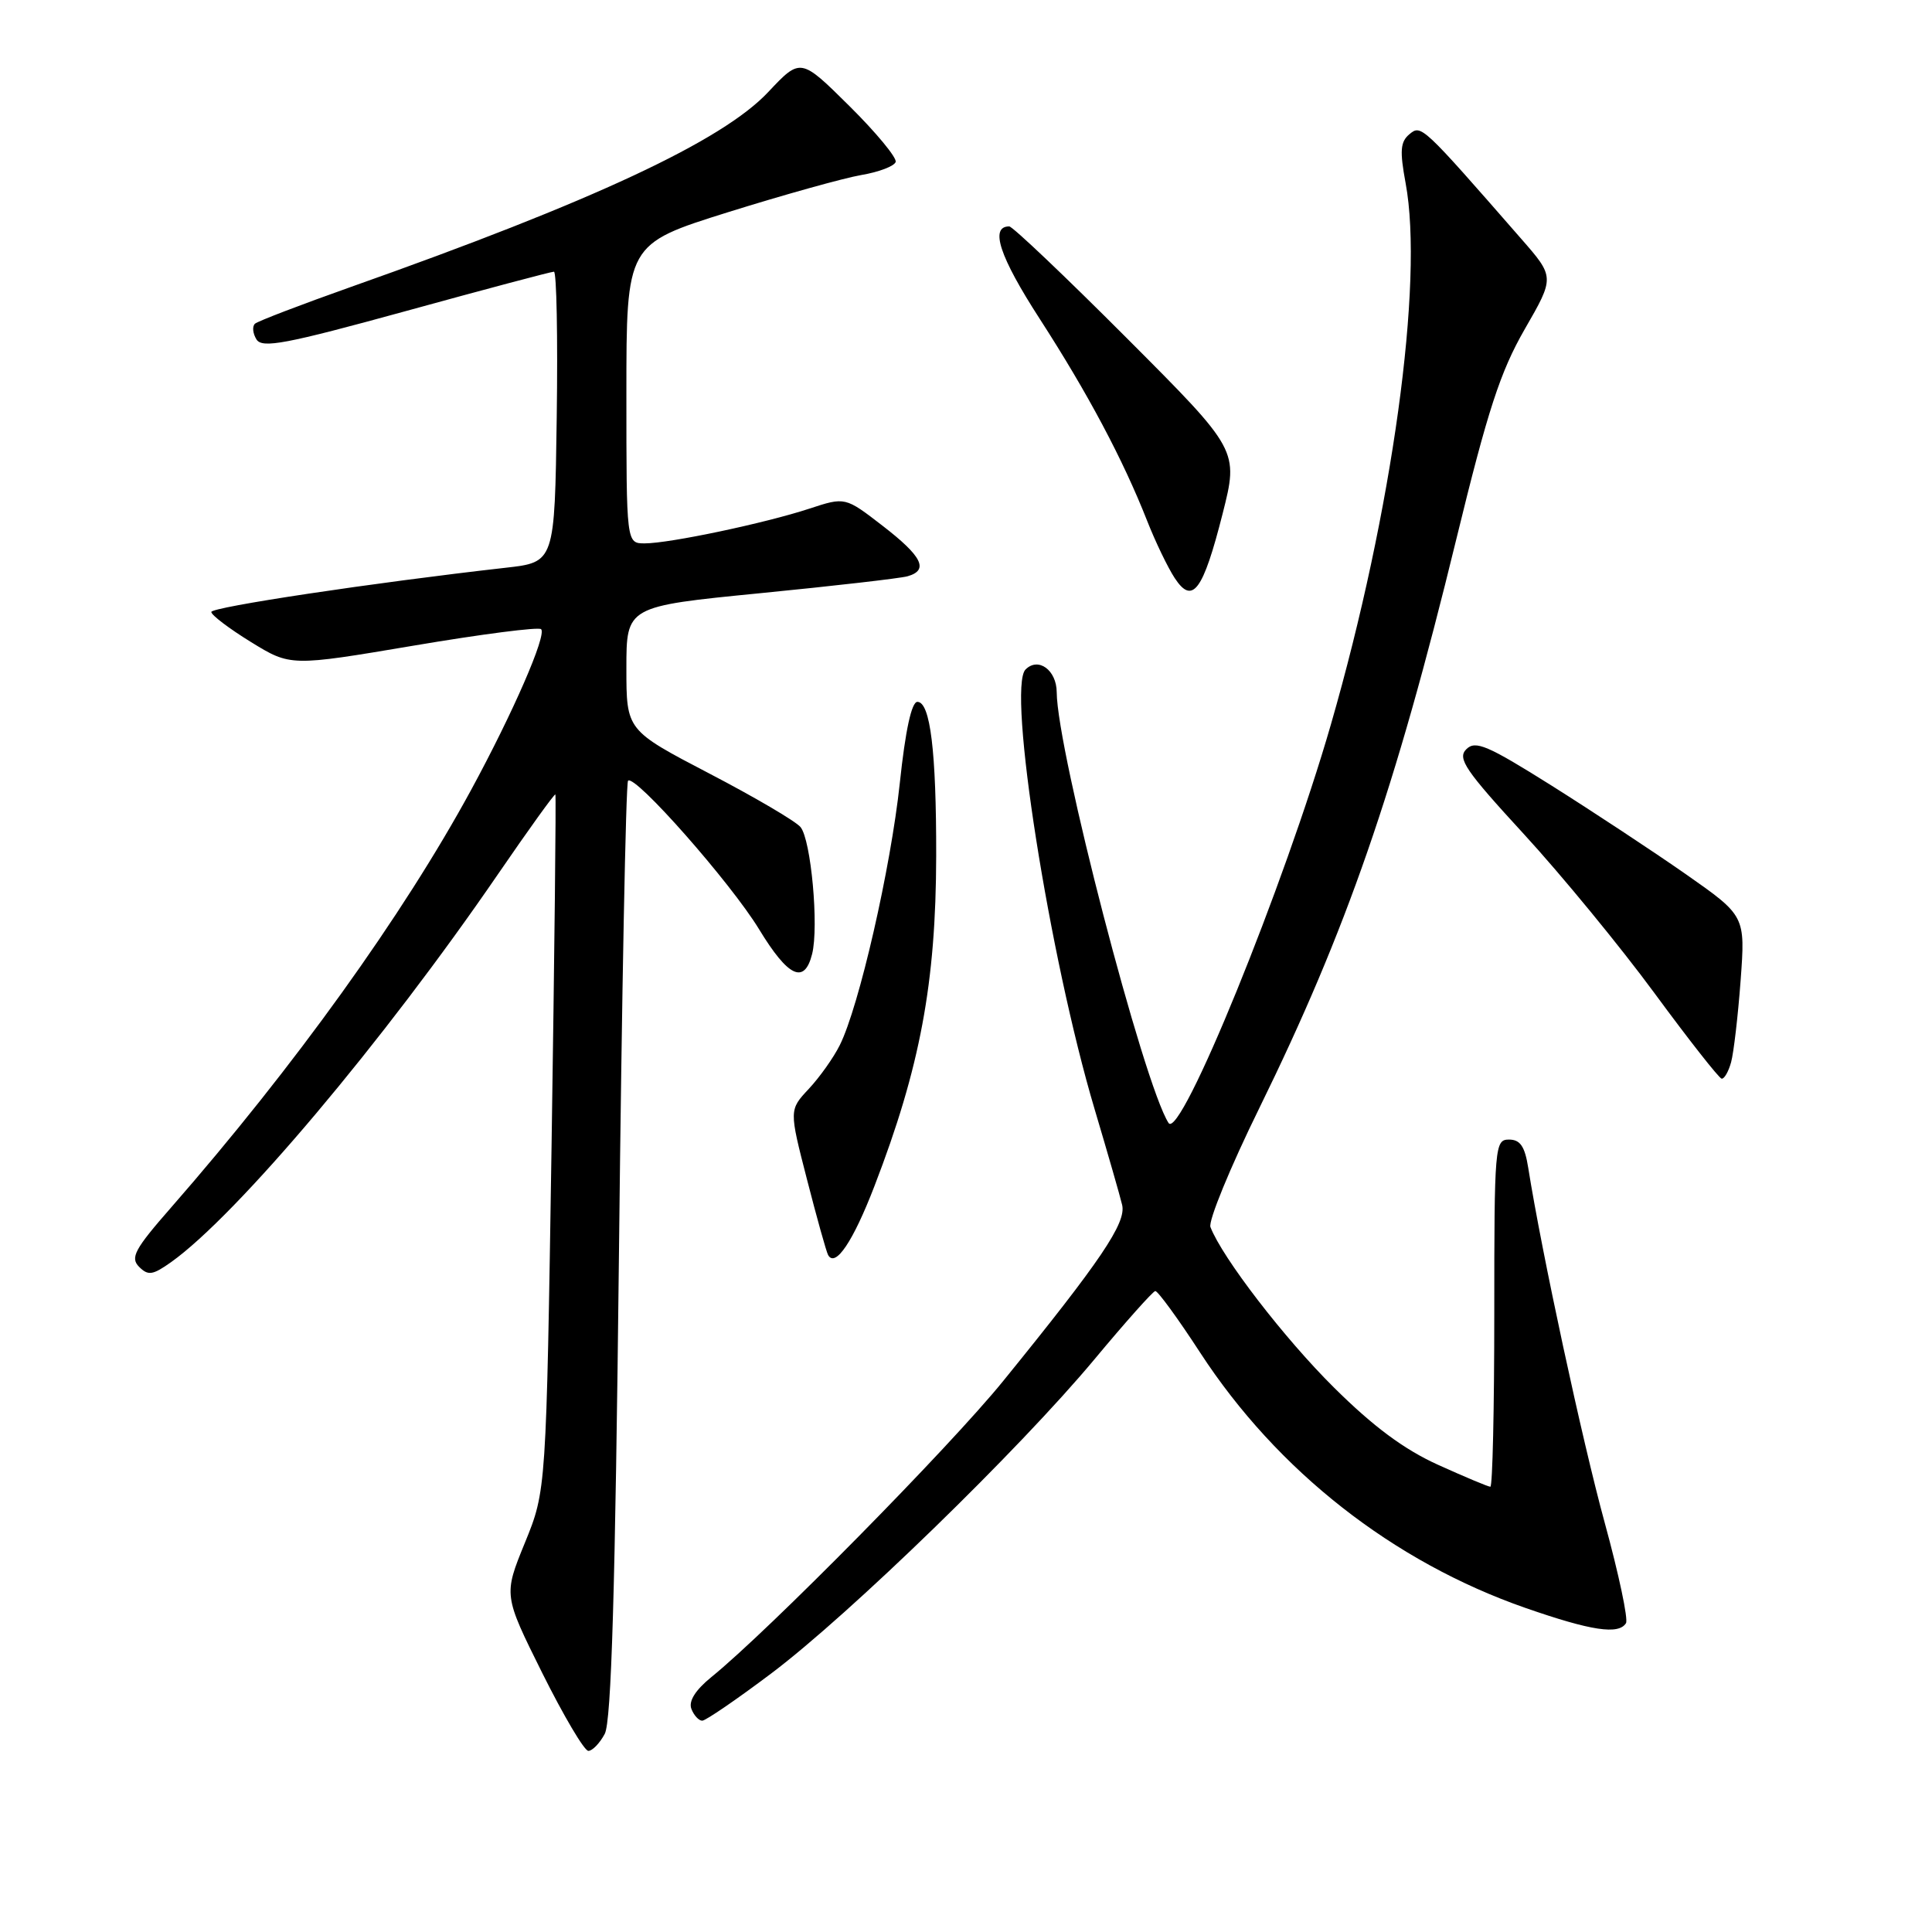 <?xml version="1.0" encoding="UTF-8" standalone="no"?>
<!DOCTYPE svg PUBLIC "-//W3C//DTD SVG 1.1//EN" "http://www.w3.org/Graphics/SVG/1.1/DTD/svg11.dtd" >
<svg xmlns="http://www.w3.org/2000/svg" xmlns:xlink="http://www.w3.org/1999/xlink" version="1.1" viewBox="0 0 256 256">
 <g >
 <path fill="currentColor"
d=" M 80.13 229.75 C 81.01 228.11 81.52 210.86 82.02 165.73 C 82.39 131.76 82.93 103.73 83.22 103.45 C 84.12 102.55 96.83 116.97 100.58 123.13 C 104.44 129.48 106.59 130.49 107.61 126.41 C 108.52 122.79 107.47 111.27 106.07 109.59 C 105.44 108.82 99.99 105.62 93.96 102.48 C 83.00 96.76 83.00 96.76 83.00 88.56 C 83.00 80.35 83.00 80.35 100.75 78.60 C 110.51 77.64 119.29 76.63 120.25 76.36 C 123.11 75.55 122.21 73.73 116.95 69.67 C 111.99 65.84 111.99 65.84 107.24 67.40 C 101.37 69.33 88.70 72.00 85.43 72.00 C 83.00 72.00 83.00 72.00 83.00 52.17 C 83.00 32.34 83.00 32.34 96.46 28.12 C 103.86 25.81 111.81 23.59 114.13 23.19 C 116.45 22.80 118.49 22.02 118.68 21.46 C 118.86 20.91 116.10 17.57 112.55 14.05 C 106.08 7.64 106.08 7.64 101.79 12.20 C 95.70 18.68 78.60 26.67 46.50 38.02 C 39.90 40.36 34.18 42.55 33.79 42.89 C 33.40 43.24 33.49 44.17 33.98 44.97 C 34.73 46.19 37.84 45.60 53.81 41.21 C 64.23 38.34 73.04 36.00 73.40 36.00 C 73.75 36.00 73.92 44.66 73.77 55.25 C 73.50 74.50 73.50 74.50 67.00 75.23 C 49.38 77.22 28.00 80.44 28.00 81.09 C 28.00 81.50 30.36 83.29 33.25 85.07 C 38.50 88.30 38.50 88.30 54.81 85.55 C 63.78 84.03 71.39 83.05 71.70 83.37 C 72.47 84.14 67.96 94.48 62.43 104.66 C 53.38 121.31 38.99 141.33 22.69 159.98 C 17.83 165.53 17.23 166.65 18.43 167.86 C 19.63 169.06 20.23 168.97 22.67 167.24 C 31.40 161.02 50.80 138.00 66.03 115.77 C 70.07 109.88 73.47 105.15 73.59 105.27 C 73.70 105.40 73.47 126.20 73.09 151.50 C 72.38 197.50 72.38 197.50 69.55 204.43 C 66.72 211.36 66.72 211.36 71.85 221.68 C 74.68 227.35 77.42 232.00 77.96 232.00 C 78.49 232.00 79.47 230.99 80.13 229.75 Z  M 102.18 221.75 C 112.56 213.94 135.08 192.05 145.00 180.14 C 149.12 175.19 152.76 171.11 153.08 171.07 C 153.40 171.03 156.09 174.71 159.04 179.25 C 169.25 194.92 184.59 206.95 202.16 213.07 C 210.85 216.09 214.48 216.64 215.45 215.08 C 215.77 214.57 214.50 208.58 212.63 201.76 C 209.67 190.96 204.28 165.96 202.50 154.75 C 202.05 151.90 201.44 151.00 199.95 151.00 C 198.07 151.00 198.00 151.84 198.00 174.00 C 198.00 186.65 197.77 197.00 197.48 197.00 C 197.19 197.00 194.08 195.69 190.56 194.10 C 186.05 192.06 181.97 189.03 176.75 183.85 C 170.17 177.33 161.95 166.64 160.39 162.59 C 160.09 161.79 163.00 154.69 166.87 146.82 C 178.42 123.28 184.86 104.72 192.96 71.48 C 197.15 54.29 198.80 49.25 202.04 43.61 C 206.01 36.72 206.01 36.72 201.54 31.61 C 188.40 16.56 188.32 16.49 186.76 17.78 C 185.55 18.79 185.46 19.98 186.25 24.26 C 188.69 37.34 184.49 67.79 176.35 96.00 C 170.21 117.29 156.39 151.20 154.84 148.80 C 151.54 143.70 140.06 99.50 140.02 91.72 C 140.00 88.79 137.58 87.02 135.89 88.71 C 133.43 91.17 139.04 126.82 145.05 147.00 C 146.77 152.78 148.41 158.47 148.69 159.66 C 149.25 162.04 145.90 167.01 132.92 183.00 C 125.80 191.77 101.82 216.10 94.25 222.23 C 92.15 223.94 91.22 225.41 91.61 226.43 C 91.94 227.29 92.59 228.00 93.05 228.00 C 93.50 228.00 97.61 225.19 102.18 221.75 Z  M 115.87 157.16 C 121.92 141.47 124.02 130.23 124.05 113.40 C 124.07 99.58 123.27 93.00 121.56 93.00 C 120.79 93.00 119.97 96.76 119.23 103.75 C 118.03 115.03 113.83 133.39 111.27 138.50 C 110.45 140.15 108.60 142.75 107.17 144.28 C 104.56 147.07 104.56 147.07 106.93 156.28 C 108.23 161.35 109.49 165.86 109.73 166.30 C 110.69 168.01 113.05 164.49 115.87 157.16 Z  M 229.38 140.75 C 229.72 139.51 230.29 134.64 230.64 129.93 C 231.27 121.36 231.27 121.36 223.39 115.84 C 219.05 112.81 211.04 107.53 205.60 104.10 C 197.08 98.75 195.50 98.07 194.29 99.28 C 193.08 100.49 194.15 102.07 201.92 110.52 C 206.89 115.93 214.68 125.41 219.23 131.60 C 223.78 137.79 227.79 142.89 228.13 142.93 C 228.48 142.97 229.04 141.99 229.38 140.75 Z  M 162.00 68.08 C 164.13 59.66 164.13 59.66 149.33 44.83 C 141.19 36.67 134.17 30.00 133.73 30.00 C 131.12 30.00 132.43 33.99 137.77 42.25 C 144.13 52.10 148.79 60.85 152.01 69.03 C 153.10 71.80 154.74 75.20 155.65 76.59 C 158.01 80.19 159.40 78.33 162.00 68.08 Z "/>
</g>
</svg>